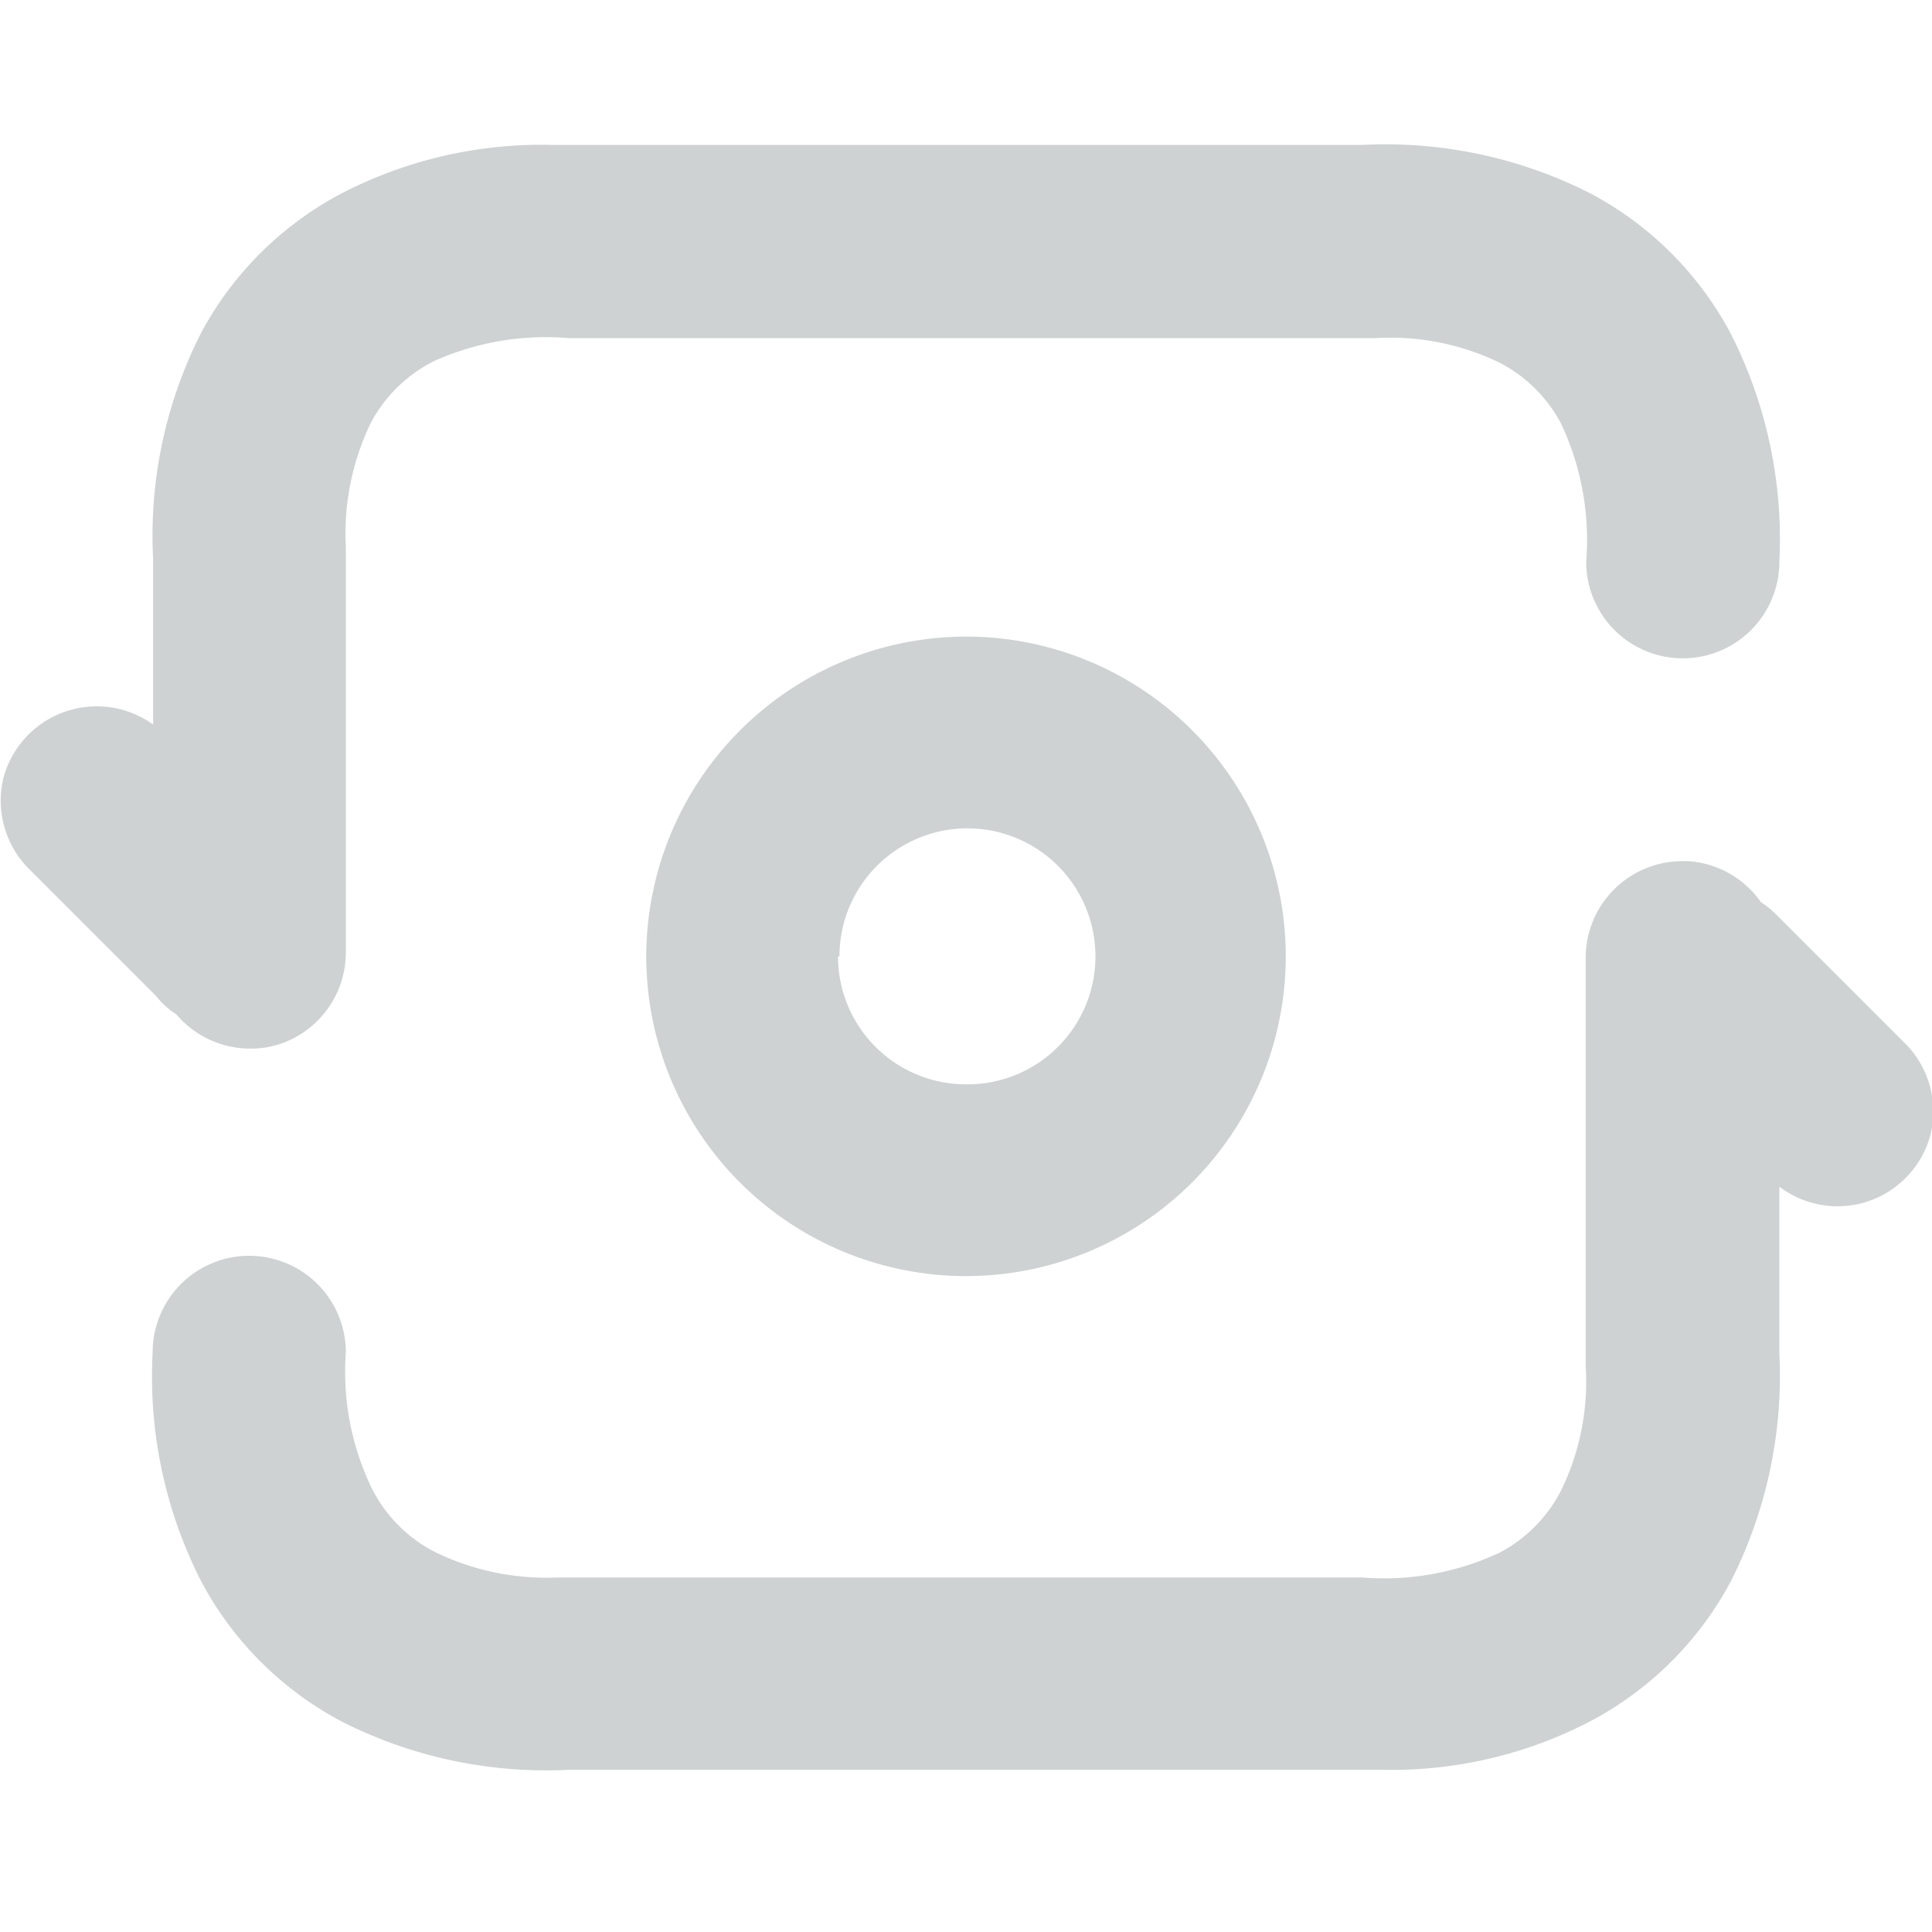 <?xml version="1.0" standalone="no"?><!DOCTYPE svg PUBLIC "-//W3C//DTD SVG 1.1//EN" "http://www.w3.org/Graphics/SVG/1.1/DTD/svg11.dtd"><svg t="1692337761462" class="icon" viewBox="0 0 1024 1024" version="1.1" xmlns="http://www.w3.org/2000/svg" p-id="15395" xmlns:xlink="http://www.w3.org/1999/xlink" width="200" height="200"><path d="M93.44 537.6a51.2 51.2 0 0 0 39.168 18.176 48.896 48.896 0 0 0 16.896-2.816 51.2 51.2 0 0 0 33.792-47.872v-215.04a135.168 135.168 0 0 1 13.056-65.536A76.8 76.8 0 0 1 230.4 191.232 144.64 144.64 0 0 1 301.312 179.2h427.52a133.12 133.12 0 0 1 66.048 13.056 76.8 76.8 0 0 1 32.768 32.768 144.896 144.896 0 0 1 13.056 72.704 51.2 51.2 0 1 0 102.4 0 240.64 240.64 0 0 0-25.6-120.576A179.2 179.2 0 0 0 842.752 102.4a239.872 239.872 0 0 0-120.576-25.6H292.352a230.4 230.4 0 0 0-111.104 25.6 179.2 179.2 0 0 0-74.496 73.728 237.056 237.056 0 0 0-25.6 120.064V384a51.2 51.2 0 0 0-79.36 28.416A51.2 51.2 0 0 0 15.616 460.8l67.072 67.072a42.752 42.752 0 0 0 10.752 9.728zM1008.64 551.936l-67.072-67.072a49.152 49.152 0 0 0-8.192-6.656 51.2 51.2 0 0 0-38.4-21.76h-3.328a51.2 51.2 0 0 0-51.2 51.2v216.576a131.328 131.328 0 0 1-13.056 65.792 76.8 76.8 0 0 1-32.768 33.024 144.896 144.896 0 0 1-72.704 13.056H295.424A134.656 134.656 0 0 1 230.4 822.528a76.8 76.8 0 0 1-33.024-33.024A142.08 142.08 0 0 1 183.296 716.8a51.2 51.2 0 1 0-102.4 0 239.104 239.104 0 0 0 25.6 121.088 179.2 179.2 0 0 0 74.496 74.496 239.104 239.104 0 0 0 121.088 25.6h429.312a227.584 227.584 0 0 0 111.36-25.6 179.2 179.2 0 0 0 74.752-74.496 241.152 241.152 0 0 0 25.6-120.576v-88.32a51.2 51.2 0 0 0 43.776 8.704 51.2 51.2 0 0 0 36.352-36.352 51.2 51.2 0 0 0-14.592-49.408z" p-id="15396" fill="#cfd2d2"></path><path d="M342.528 506.88A169.472 169.472 0 1 0 512 337.408a169.728 169.728 0 0 0-169.472 169.472z m102.4 0A67.84 67.84 0 1 1 512 574.72a67.84 67.84 0 0 1-67.84-67.84z" p-id="15397" fill="#cfd2d2"></path></svg>